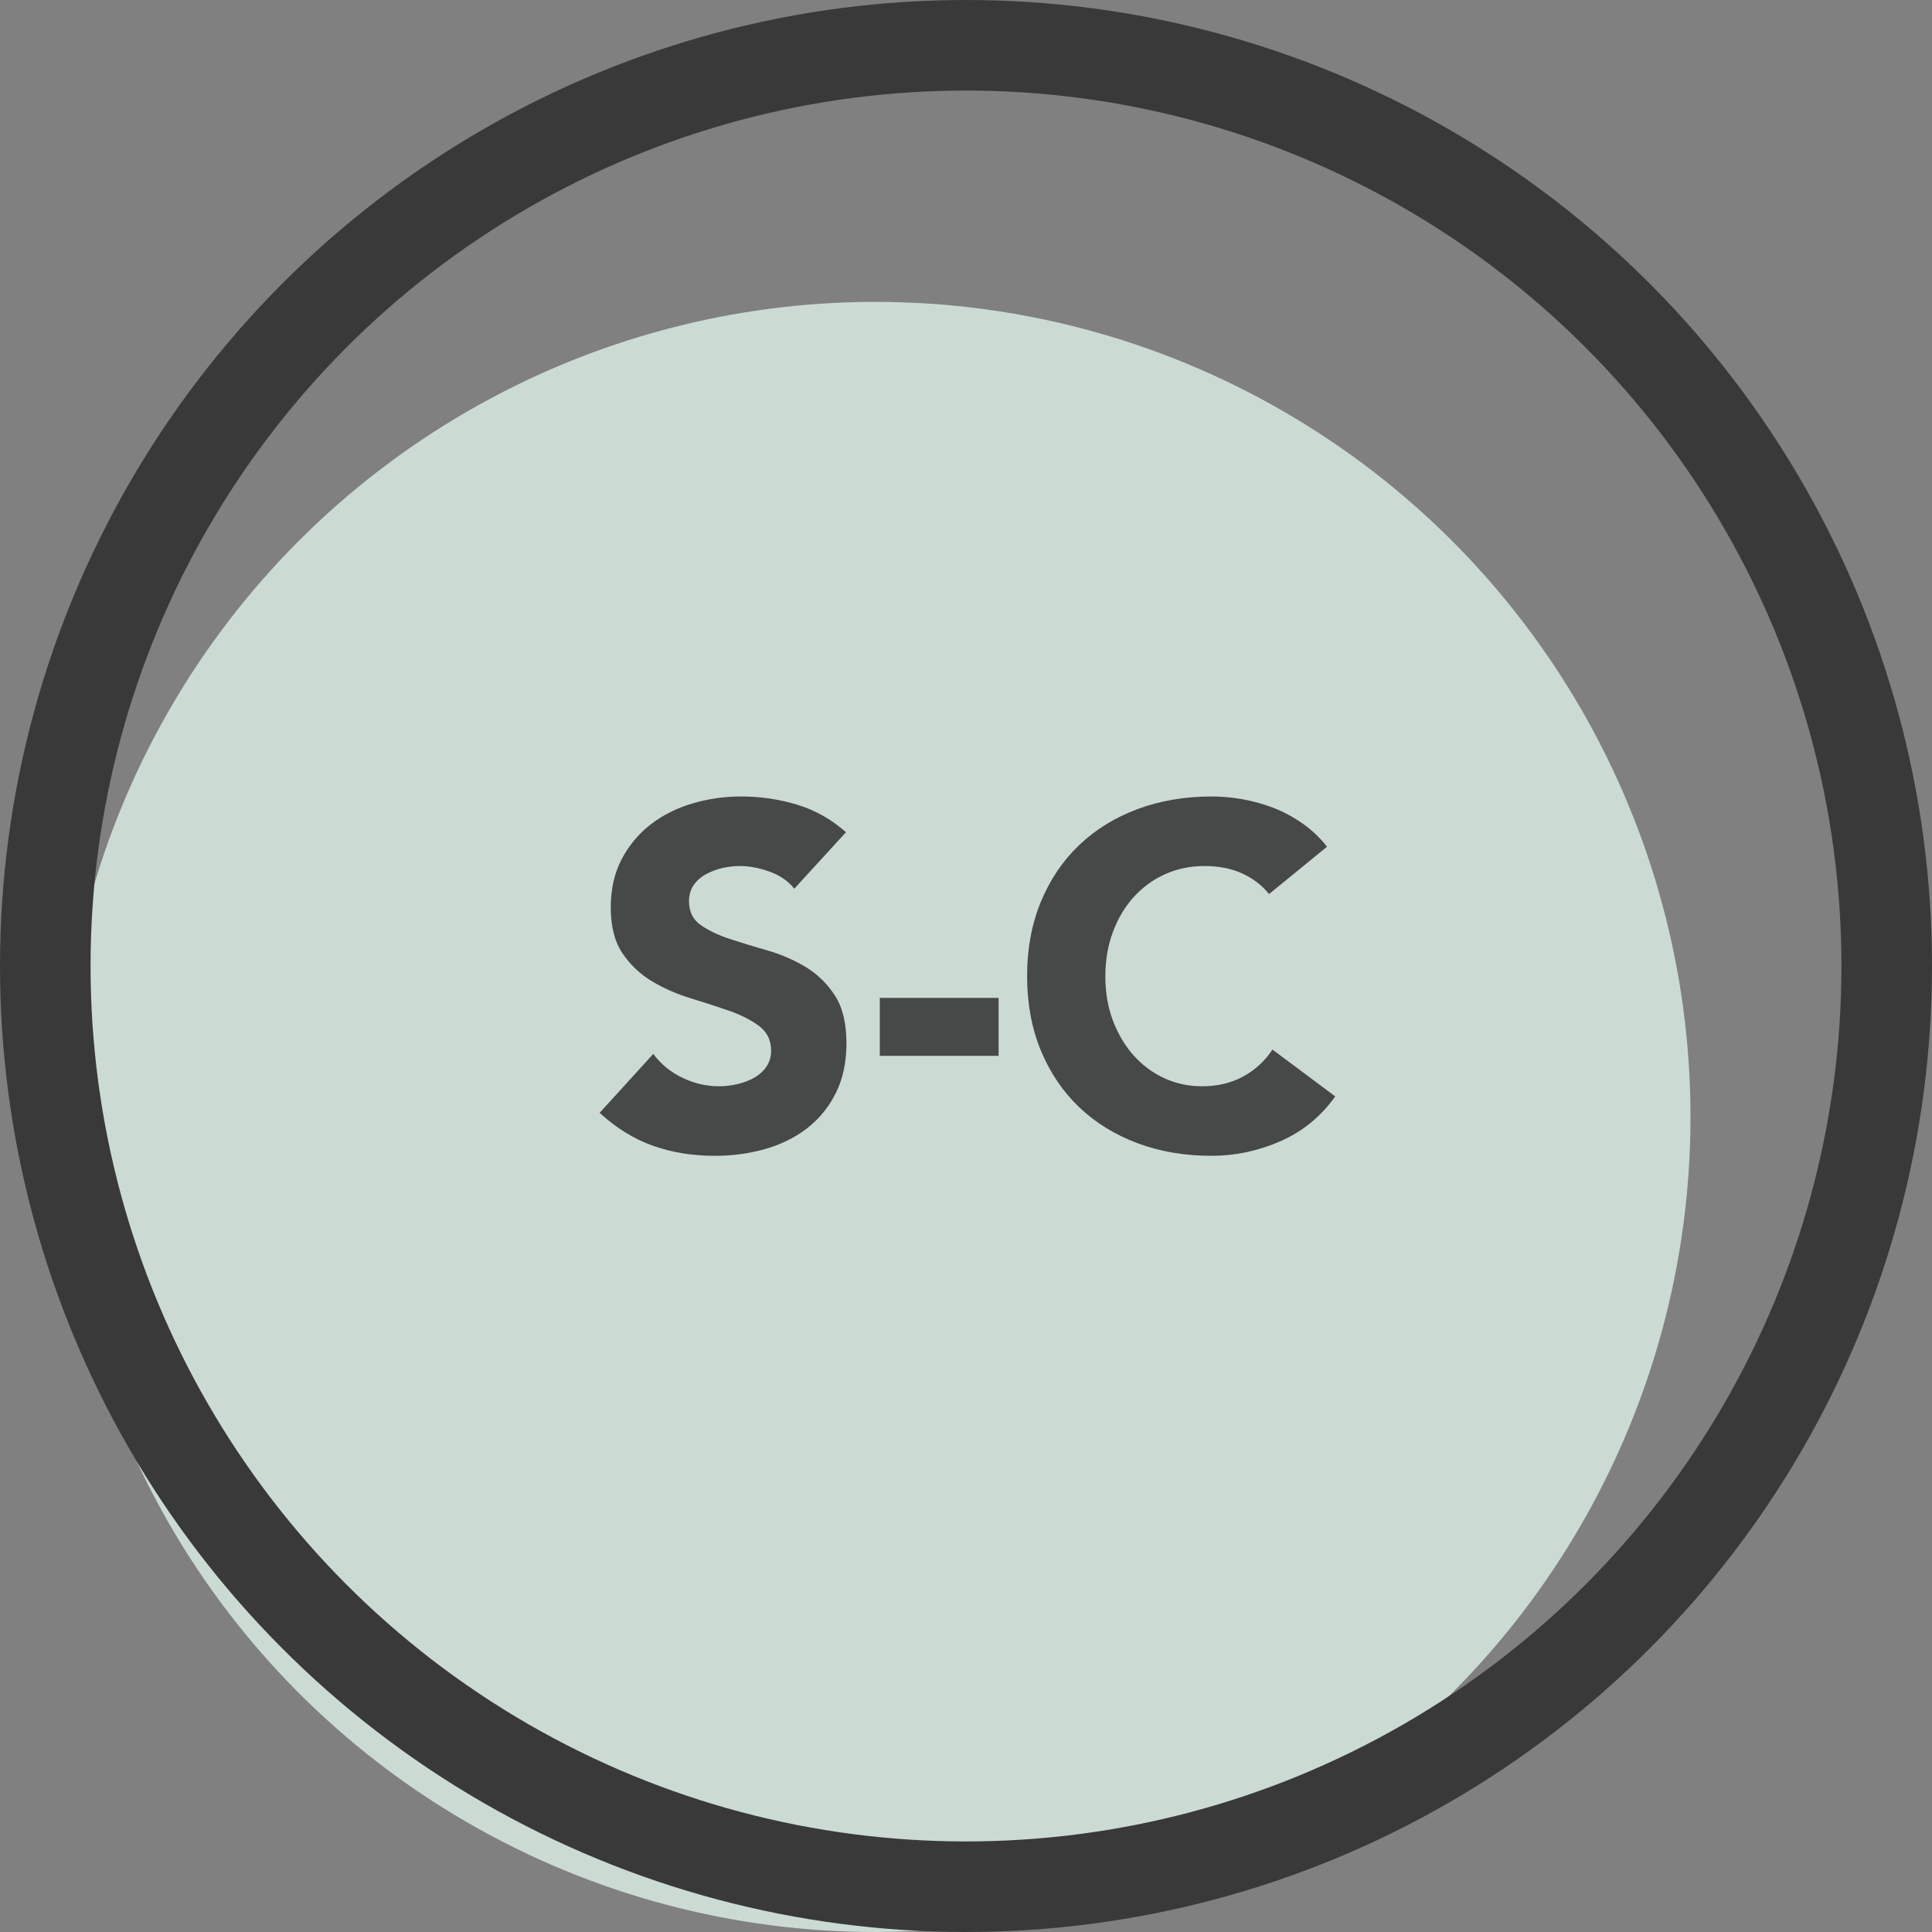 <svg xmlns="http://www.w3.org/2000/svg" width="32" height="32" viewBox="0 0 32 32">
    <rect x="0" y="0" width="32" height="32" fill="#808080" stroke="none"/>
    <g fill="none" fill-rule="evenodd" opacity=".75">
        <g>
            <g>
                <g>
                    <g transform="translate(-1079 -1059) translate(0 780) translate(1055 255) translate(24 24)">
                        <circle cx="14.5" cy="18.5" r="13.5" fill="#E4F9F0"/>
                        <circle cx="16" cy="16" r="15.25" stroke="#222" stroke-width="1.5"/>
                        <path fill="#222" fill-rule="nonzero" d="M11.836 19.144c.293 0 .572-.037.836-.112.264-.075.496-.19.696-.344.2-.155.359-.35.476-.584.117-.235.176-.51.176-.824 0-.33-.064-.595-.192-.792-.128-.197-.29-.355-.484-.472-.195-.117-.404-.208-.628-.272-.224-.064-.433-.128-.628-.192s-.356-.141-.484-.232c-.128-.09-.192-.221-.192-.392 0-.107.027-.197.08-.272.053-.075.123-.135.208-.18.085-.045.176-.079.272-.1.096-.021.19-.032.28-.032.155 0 .319.03.492.092.173.061.31.156.412.284l.856-.936c-.24-.213-.51-.365-.808-.456-.299-.09-.608-.136-.928-.136-.277 0-.547.039-.808.116-.261.077-.492.193-.692.348-.2.155-.36.347-.48.576-.12.23-.18.496-.18.8 0 .315.065.568.196.76.13.192.295.347.492.464.197.117.41.21.64.28.23.07.443.139.64.208.197.07.361.153.492.252.13.099.196.233.196.404 0 .101-.025.19-.076.264-.05.075-.117.136-.2.184-.083.048-.176.084-.28.108-.104.024-.207.036-.308.036-.208 0-.41-.047-.604-.14-.195-.093-.356-.225-.484-.396l-.888.976c.272.25.565.432.88.544.315.112.656.168 1.024.168zm4.704-1.656v-.96h-1.968v.96h1.968zm3.528 1.656c.39 0 .768-.08 1.136-.24.368-.16.672-.408.912-.744l-1.04-.776c-.128.192-.29.341-.488.448-.197.107-.424.16-.68.16-.224 0-.433-.045-.628-.136-.195-.09-.364-.217-.508-.38-.144-.163-.257-.355-.34-.576-.083-.221-.124-.465-.124-.732 0-.261.041-.504.124-.728.083-.224.197-.417.344-.58.147-.163.32-.29.52-.38.2-.09.417-.136.652-.136.235 0 .441.04.62.12.179.08.33.195.452.344l.96-.784c-.123-.155-.261-.285-.416-.392-.155-.107-.316-.192-.484-.256-.168-.064-.339-.11-.512-.14-.173-.03-.34-.044-.5-.044-.443 0-.85.07-1.224.208-.373.139-.696.337-.968.596-.272.259-.484.572-.636.94-.152.368-.228.779-.228 1.232 0 .453.076.864.228 1.232.152.368.364.681.636.94.272.259.595.457.968.596.373.139.781.208 1.224.208z" opacity=".9"/>
                    </g>
                </g>
            </g>
        </g>
    </g>
</svg>
